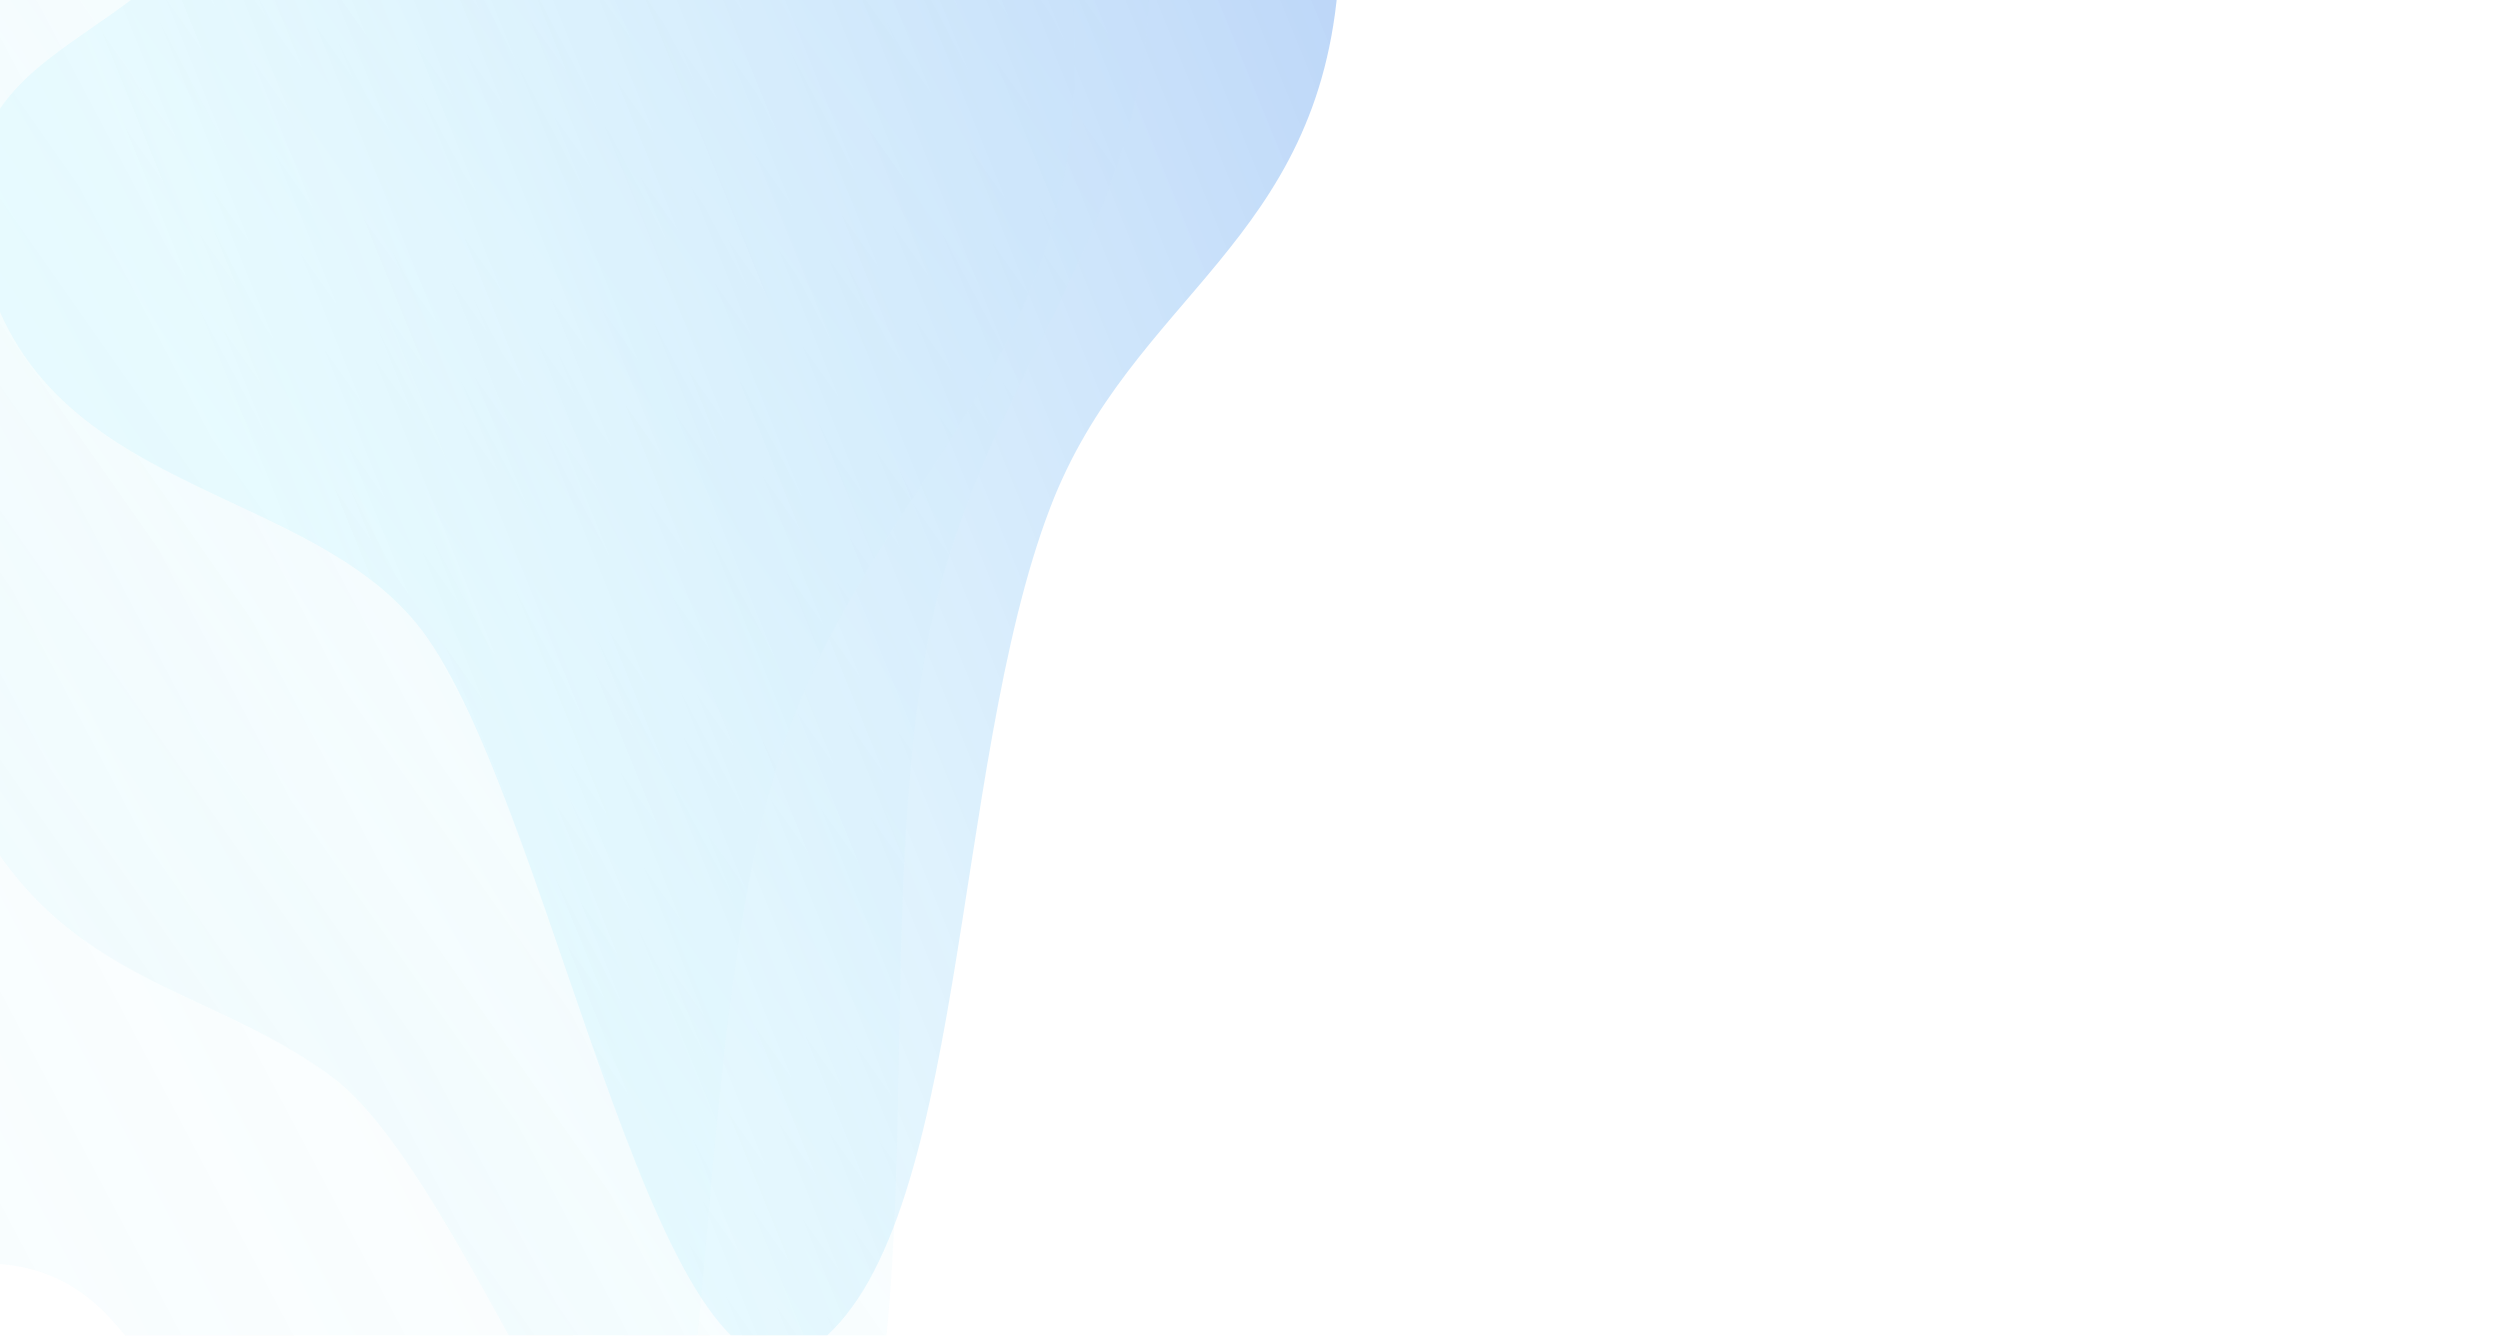 <svg width="979" height="523" viewBox="0 0 979 523" fill="none" xmlns="http://www.w3.org/2000/svg">
<g opacity="0.5">
<path fill-rule="evenodd" clip-rule="evenodd" d="M43 516.042C-13.417 455.046 -91.497 556.354 -122.5 443.756C-151.311 339.118 -160.612 119.83 -156.682 0.524C-152.913 -113.909 -129.881 -215.35 -105.252 -318.824C-73.689 -451.43 -65.091 -656.313 6.635 -685.615C80.419 -715.758 128.261 -526.723 189.698 -439.318C230.539 -381.215 270.367 -330.964 305.807 -259.991C349.903 -171.681 421.468 -101.295 420.927 23.757C420.385 148.633 334.746 194.955 303.367 302.775C264.745 435.481 286.756 649.336 218.553 719.117C152.499 786.698 108.273 586.614 43 516.042Z" fill="url(#paint0_linear_1_343)" fill-opacity="0.3"/>
<path fill-rule="evenodd" clip-rule="evenodd" d="M130 421.669C77.186 382.372 13.321 385.604 -20.5 295.168C-51.931 211.125 -50.757 200.521 -54.575 95.7C-58.238 -4.839 -44.344 -98.781 -29.183 -194.883C-9.752 -318.04 -14.7 -498.502 45.962 -541.557C108.365 -585.848 161.481 -432.993 220.268 -371.936C259.346 -331.346 297.068 -297.345 332.225 -244.232C375.971 -178.145 442.541 -134.379 449.657 -25.388C456.763 83.453 385.023 144.729 364.249 246.267C338.681 371.239 370.818 552.021 315.679 629.453C262.279 704.442 191.104 467.134 130 421.669Z" fill="url(#paint1_linear_1_343)" fill-opacity="0.4"/>
<path fill-rule="evenodd" clip-rule="evenodd" d="M167.5 249.99C123.721 187.016 11.841 196.909 -8 96.382C-26.439 2.961 85.364 24.317 95 -74.294C104.243 -168.875 80.953 -168.022 107 -248.985C140.382 -352.742 181.646 -239.977 243 -248.985C306.114 -258.253 300.736 -480.809 356.14 -444.452C417.702 -404.052 330.381 -178.223 356.14 -111.441C388.191 -28.345 531.325 -112.856 524.207 -8.729C517.098 95.254 443.239 115.46 411.333 198.597C372.063 300.919 379.01 483.922 318.434 527.433C259.769 569.57 218.149 322.85 167.5 249.99Z" fill="url(#paint2_linear_1_343)" fill-opacity="0.6"/>
</g>
<defs>
<linearGradient id="paint0_linear_1_343" x1="396.928" y1="-208.541" x2="-205.863" y2="109.336" gradientUnits="userSpaceOnUse">
<stop stop-color="#9EE6F7" stop-opacity="0"/>
<stop offset="1" stop-color="#9EE6F7" stop-opacity="0.46"/>
</linearGradient>
<linearGradient id="paint1_linear_1_343" x1="414.67" y1="-221.738" x2="-123.642" y2="155.579" gradientUnits="userSpaceOnUse">
<stop stop-color="#9EE6F7" stop-opacity="0"/>
<stop offset="1" stop-color="#9EE6F7" stop-opacity="0.46"/>
</linearGradient>
<linearGradient id="paint2_linear_1_343" x1="516.586" y1="-207.534" x2="23.891" y2="-6.553" gradientUnits="userSpaceOnUse">
<stop stop-color="#005AE2"/>
<stop offset="1" stop-color="#73E6FF" stop-opacity="0.38"/>
</linearGradient>
</defs>
</svg>
